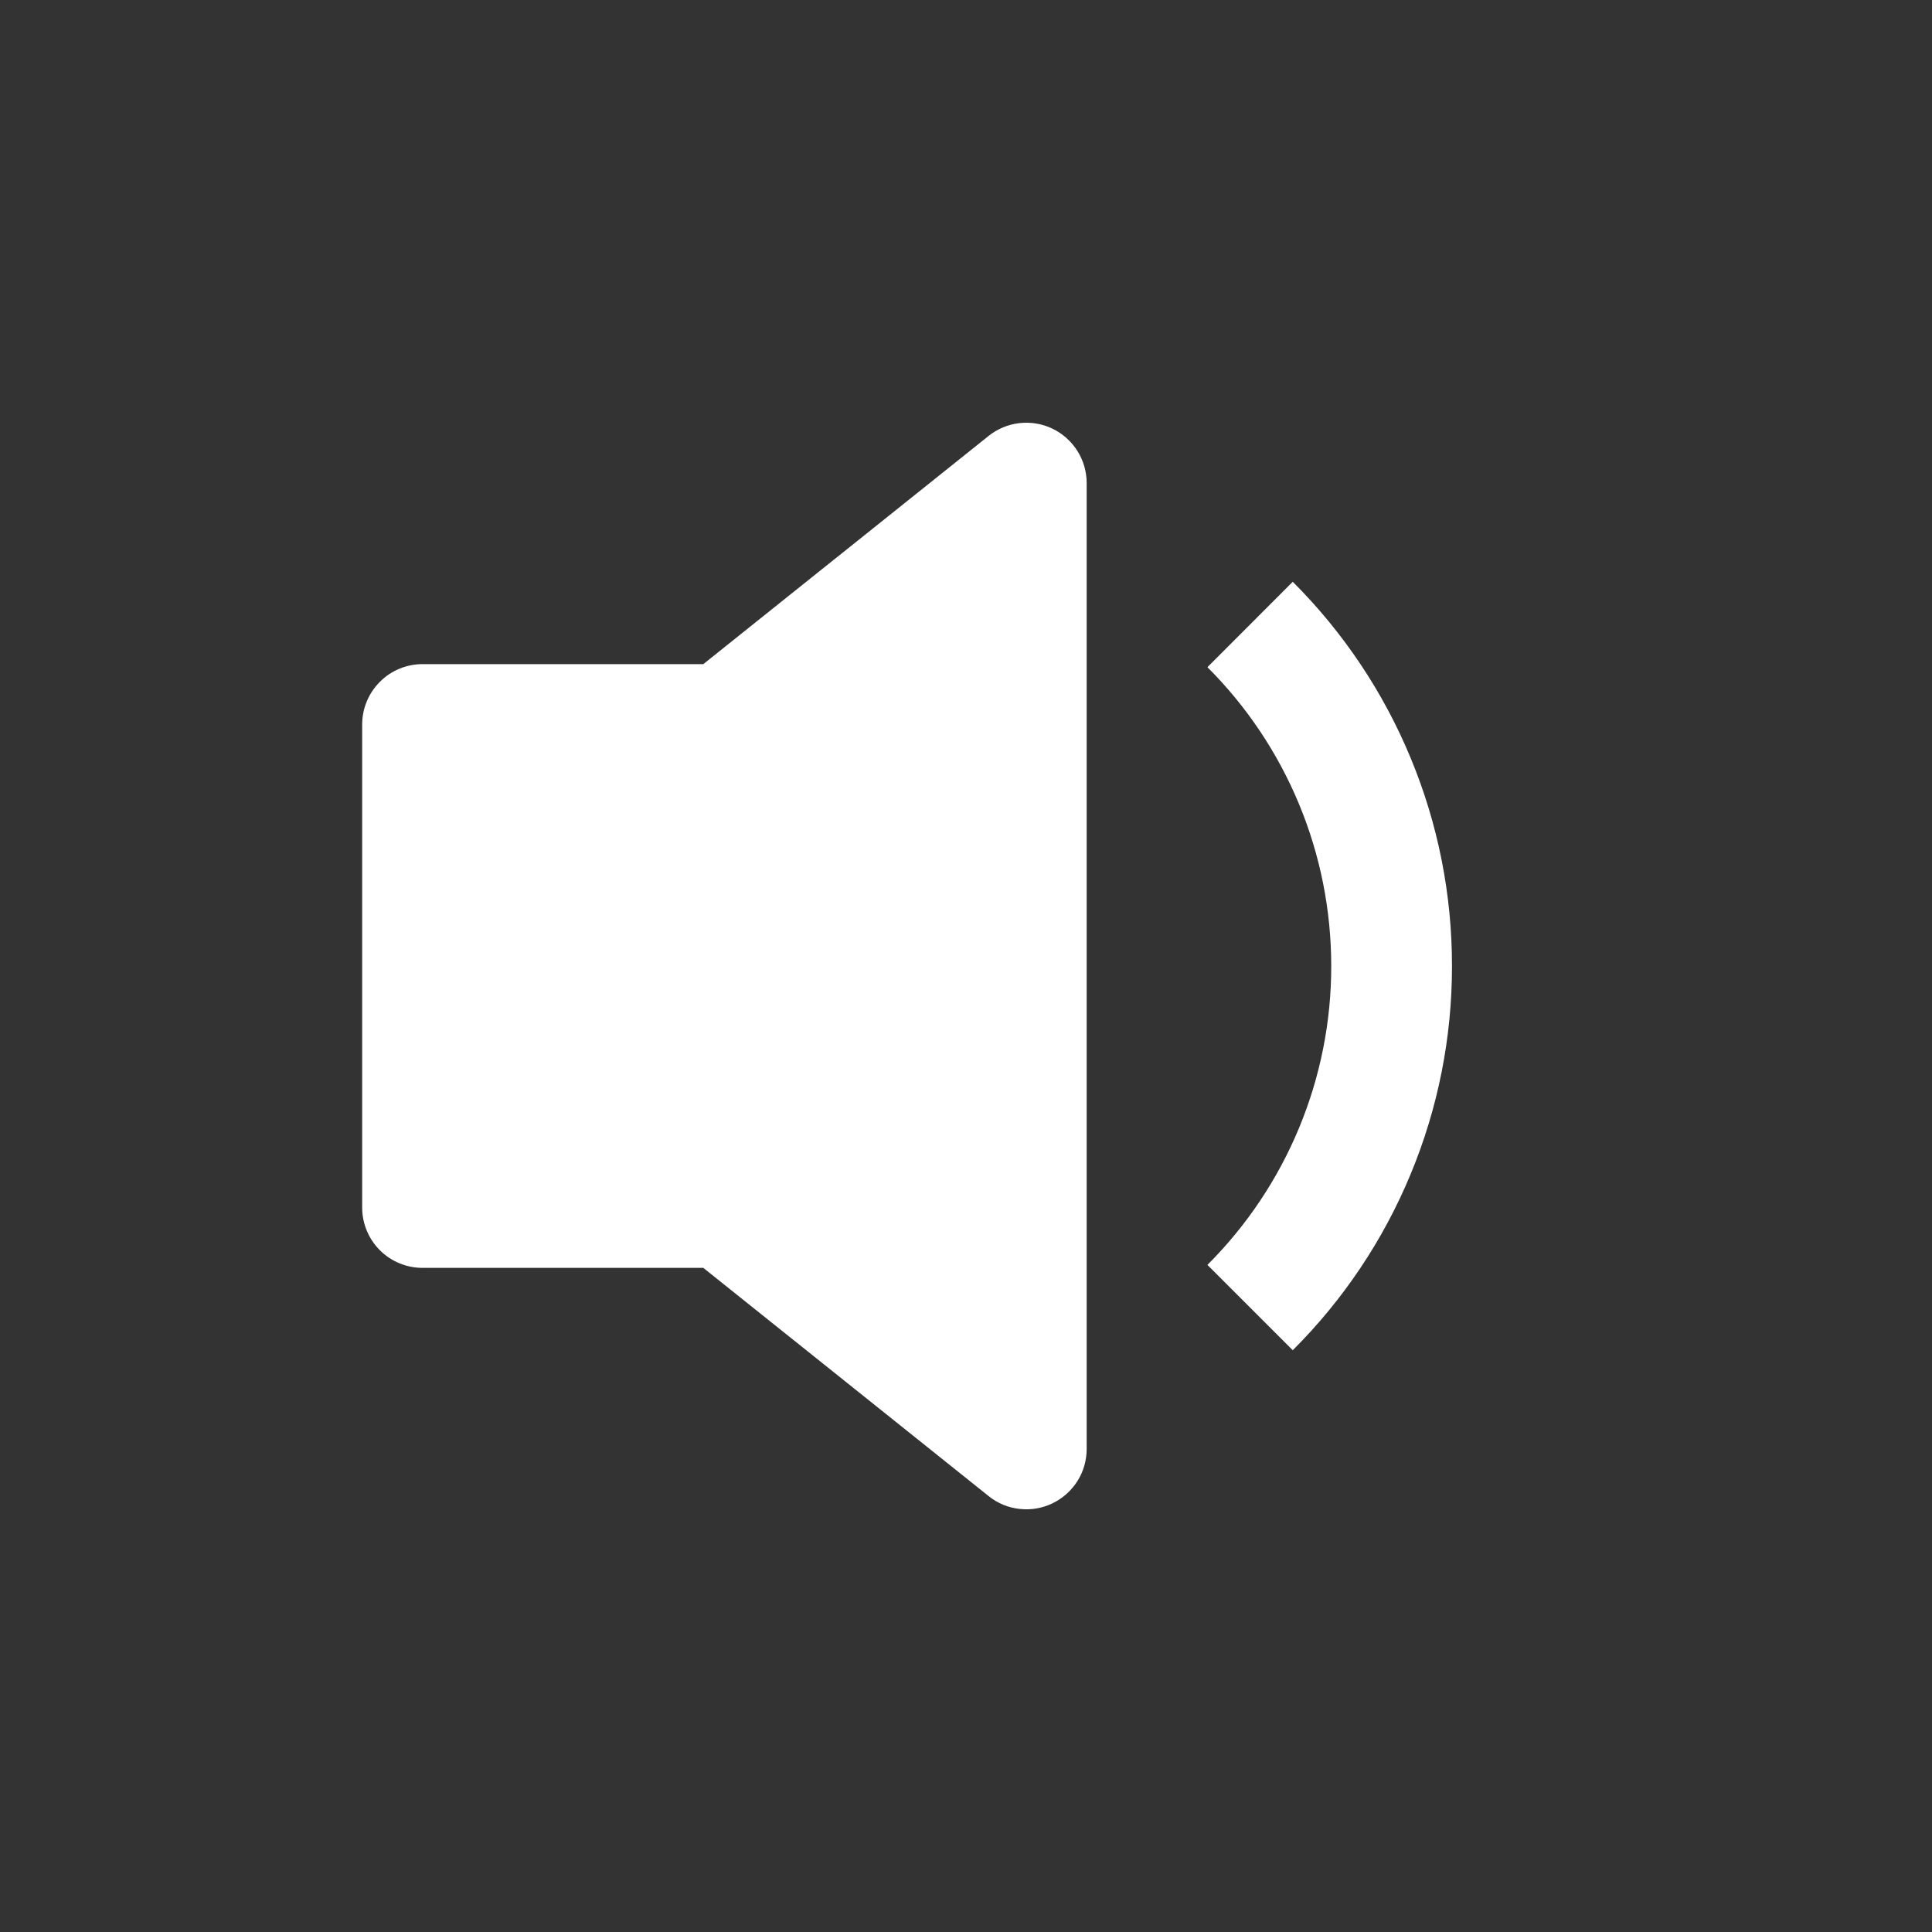 <svg width="24" height="24" viewBox="0 0 24 24" fill="none" xmlns="http://www.w3.org/2000/svg">
    <rect x="0" y="0" width="24" height="24" fill="#333333" stroke="none"/>
    <path d="M13.499 6C13.499 5.859 13.459 5.721 13.384 5.602C13.308 5.482 13.201 5.386 13.074 5.325C12.947 5.264 12.805 5.24 12.664 5.256C12.524 5.272 12.391 5.327 12.281 5.415L8.737 8.25H5.249C5.05 8.25 4.859 8.329 4.719 8.47C4.578 8.611 4.499 8.801 4.499 9V15C4.499 15.199 4.578 15.39 4.719 15.531C4.859 15.671 5.05 15.75 5.249 15.75H8.737L12.281 18.585C12.391 18.674 12.524 18.729 12.664 18.744C12.805 18.761 12.947 18.736 13.074 18.675C13.201 18.614 13.308 18.518 13.384 18.399C13.459 18.28 13.499 18.142 13.499 18V6ZM18.037 12C18.038 12.887 17.864 13.765 17.524 14.584C17.185 15.403 16.687 16.147 16.059 16.773L14.999 15.713C15.487 15.226 15.874 14.647 16.138 14.01C16.402 13.373 16.538 12.69 16.537 12C16.537 11.311 16.402 10.628 16.138 9.991C15.874 9.354 15.487 8.775 14.999 8.288L16.059 7.227C16.687 7.854 17.185 8.598 17.524 9.417C17.864 10.236 18.038 11.114 18.037 12Z" fill="#fff" />
</svg>